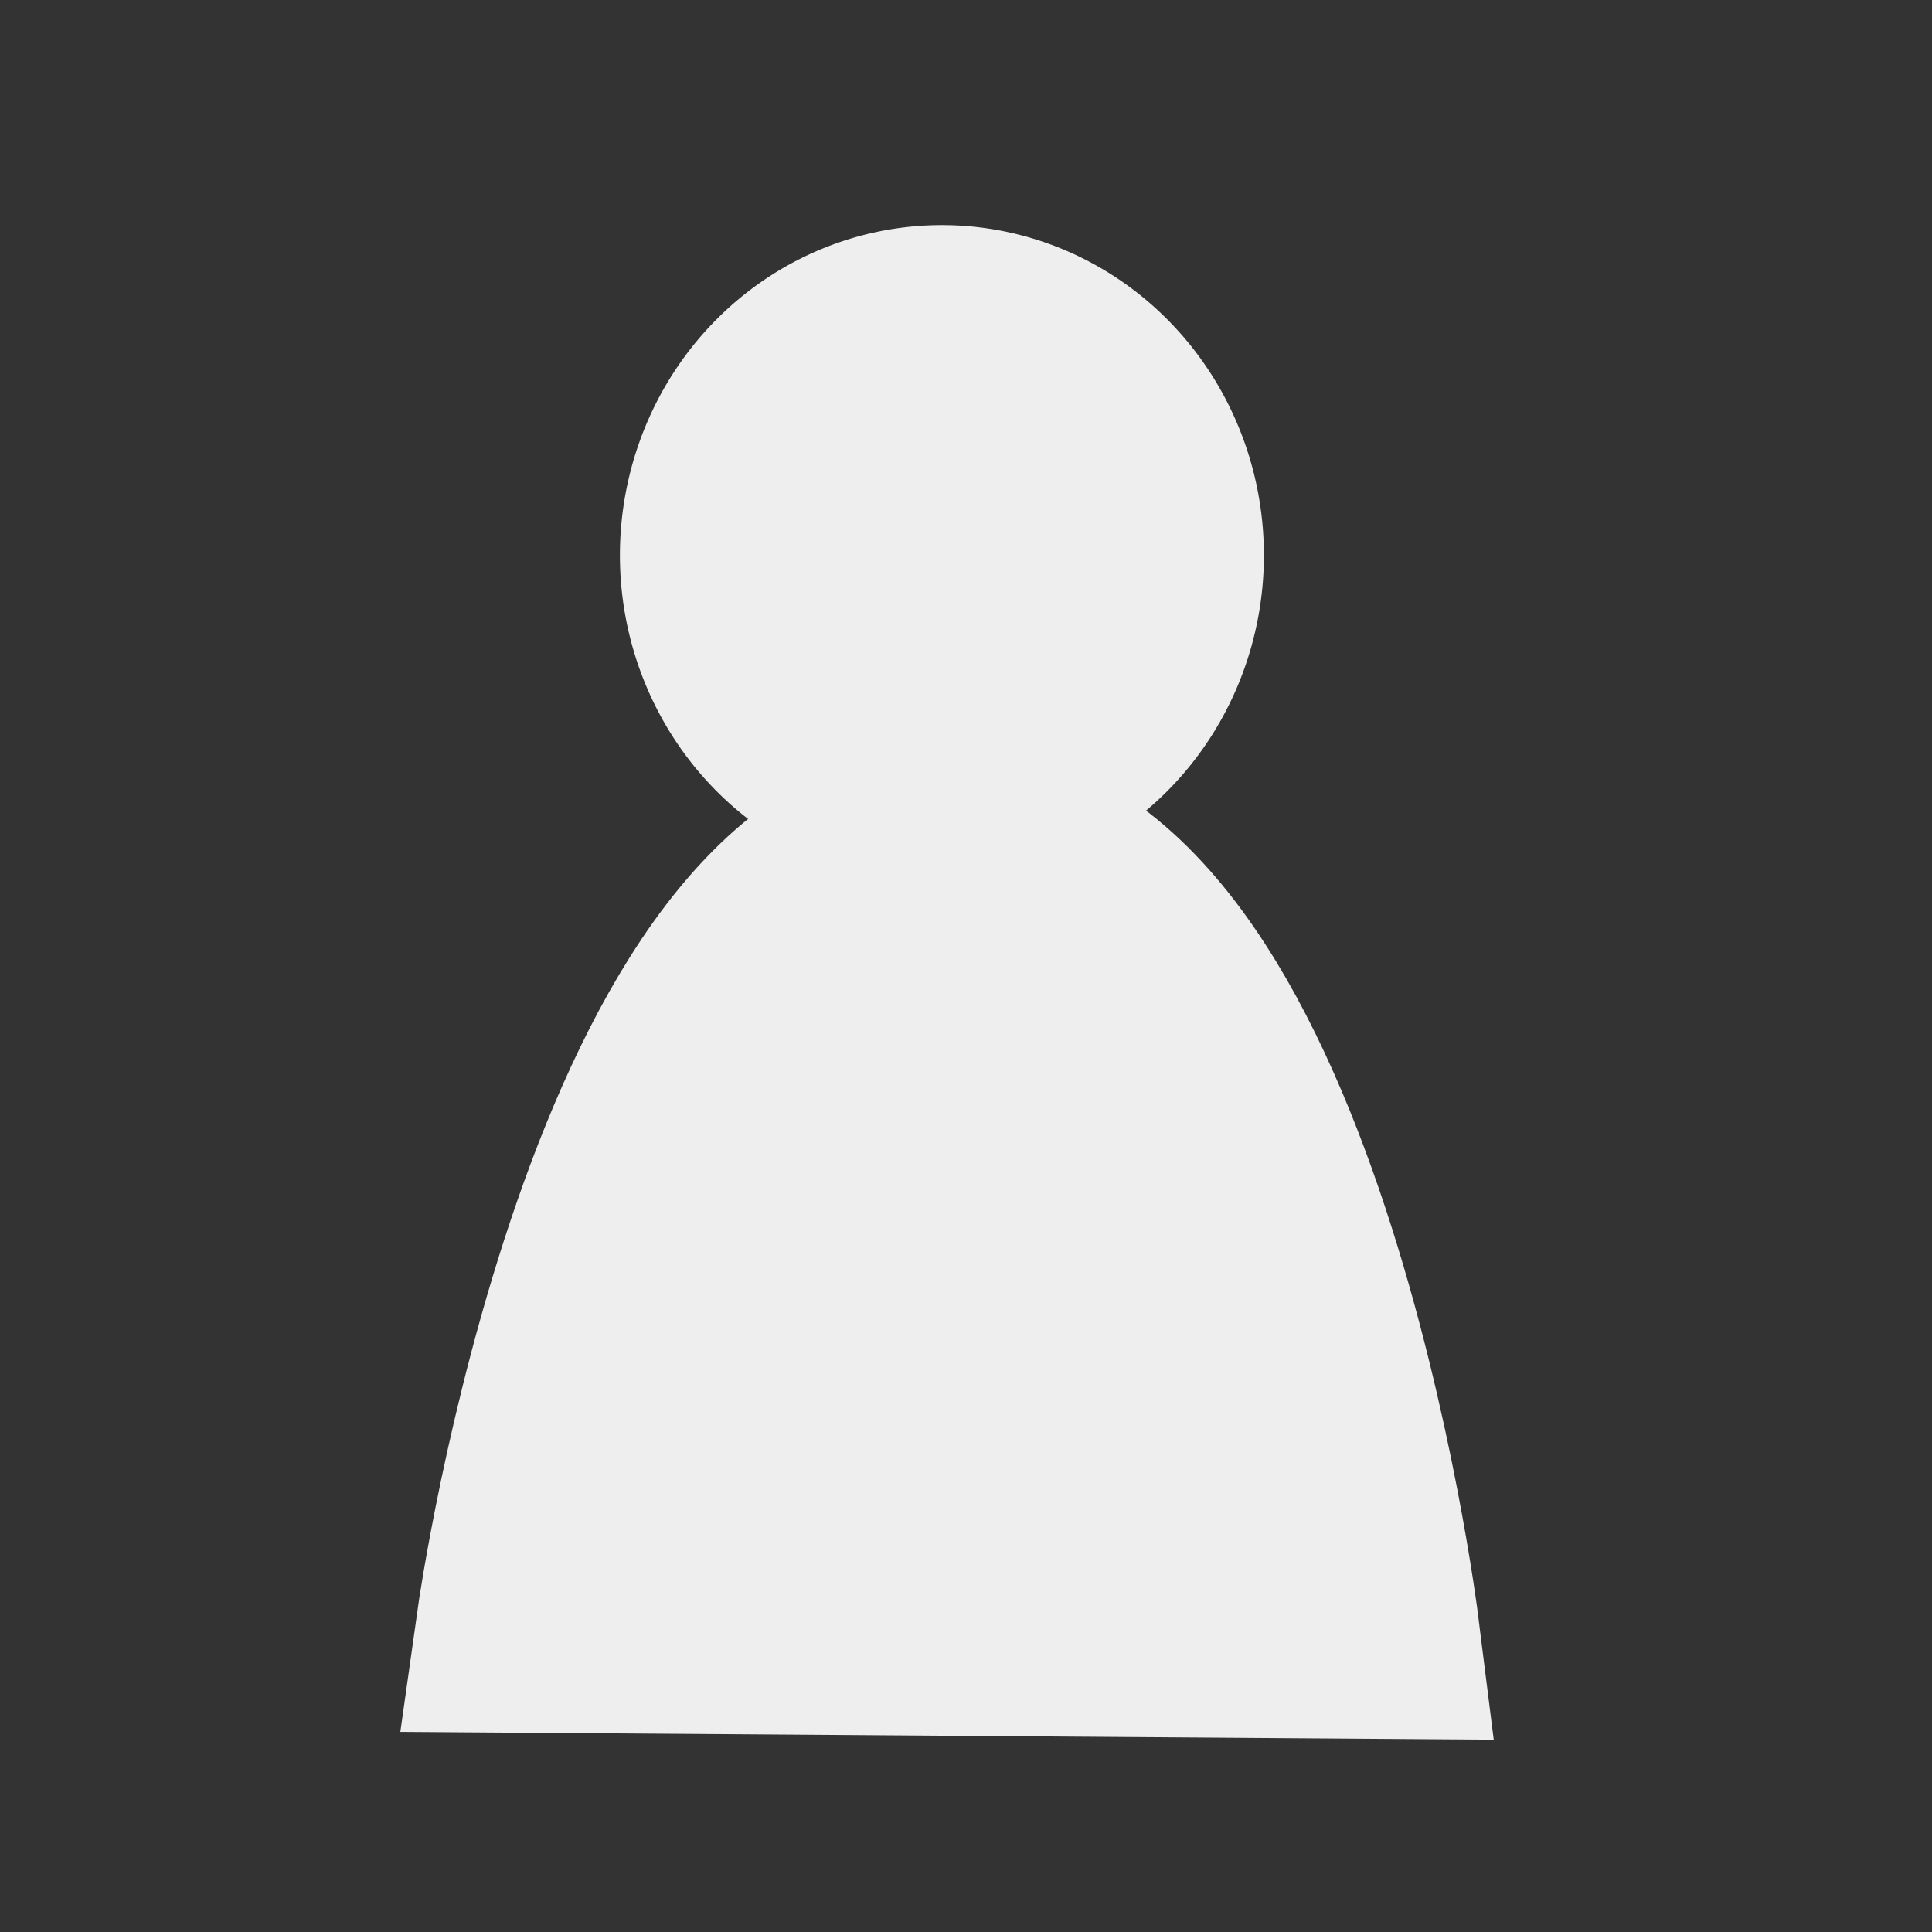 <?xml version="1.0" encoding="UTF-8" standalone="no"?>
<!-- Created with Inkscape (http://www.inkscape.org/) -->

<svg
   xmlns:dc="http://purl.org/dc/elements/1.1/"
   xmlns:cc="http://creativecommons.org/ns#"
   xmlns:rdf="http://www.w3.org/1999/02/22-rdf-syntax-ns#"
   xmlns:svg="http://www.w3.org/2000/svg"
   xmlns="http://www.w3.org/2000/svg"
   xmlns:sodipodi="http://sodipodi.sourceforge.net/DTD/sodipodi-0.dtd"
   xmlns:inkscape="http://www.inkscape.org/namespaces/inkscape"
   width="160"
   height="160"
   id="svg2"
   version="1.1"
   inkscape:version="0.48.5 r10040"
   sodipodi:docname="users.svg"
   inkscape:export-filename="C:\Users\swheater\Desktop\TSB\ArjunaWorkspaces\DataBroker Workspaces\DataBroker\webportal-root\src\main\webapp\config\users.png"
   inkscape:export-xdpi="90"
   inkscape:export-ydpi="90">
  <rect width="100%" height="100%" fill="#333333" stroke="none"/>
  <defs
     id="defs4" />
  <sodipodi:namedview
     id="base"
     pagecolor="#ffffff"
     bordercolor="#666666"
     borderopacity="1.0"
     inkscape:pageopacity="0.0"
     inkscape:pageshadow="2"
     inkscape:zoom="2"
     inkscape:cx="94"
     inkscape:cy="56.10714"
     inkscape:document-units="px"
     inkscape:current-layer="layer1"
     showgrid="false"
     fit-margin-left="16"
     fit-margin-top="16"
     fit-margin-right="16"
     fit-margin-bottom="16"
     inkscape:window-width="1243"
     inkscape:window-height="683"
     inkscape:window-x="50"
     inkscape:window-y="918"
     inkscape:window-maximized="0"
     showborder="true" />
  <g
     inkscape:label="Layer 1"
     inkscape:groupmode="layer"
     id="layer1"
     transform="translate(37,-948.362)">
    <path
       sodipodi:type="arc"
       style="fill:#eeeeee;stroke:#eeeeee;stroke-width:20.566;stroke-miterlimit:4;stroke-opacity:1;stroke-dasharray:none;fill-opacity:1"
       id="path2984"
       sodipodi:cx="261.5"
       sodipodi:cy="81"
       sodipodi:rx="21.35"
       sodipodi:ry="19.795"
       d="m 282.85,81 a 21.35,19.795 0 1 1 -42.7,0 21.35,19.795 0 1 1 42.7,0 z"
       transform="matrix(0.843,0,0,0.909,-179.44,920.717)" />
    <path
       style="fill:#eeeeee;fill-opacity:1;stroke:#eeeeee;stroke-width:18;stroke-linecap:round;stroke-linejoin:miter;stroke-miterlimit:4;stroke-opacity:1;stroke-dasharray:none"
       d="m 79,70.5 c -26.459,-0.186 -35.5,64 -35.5,64 l 70,0.5 c 0,0 -8.038,-64.314 -34.5,-64.5 z"
       id="path3002"
       inkscape:connector-curvature="0"
       transform="translate(-37,948.362)"
       sodipodi:nodetypes="sccs" />
  </g>
</svg>

